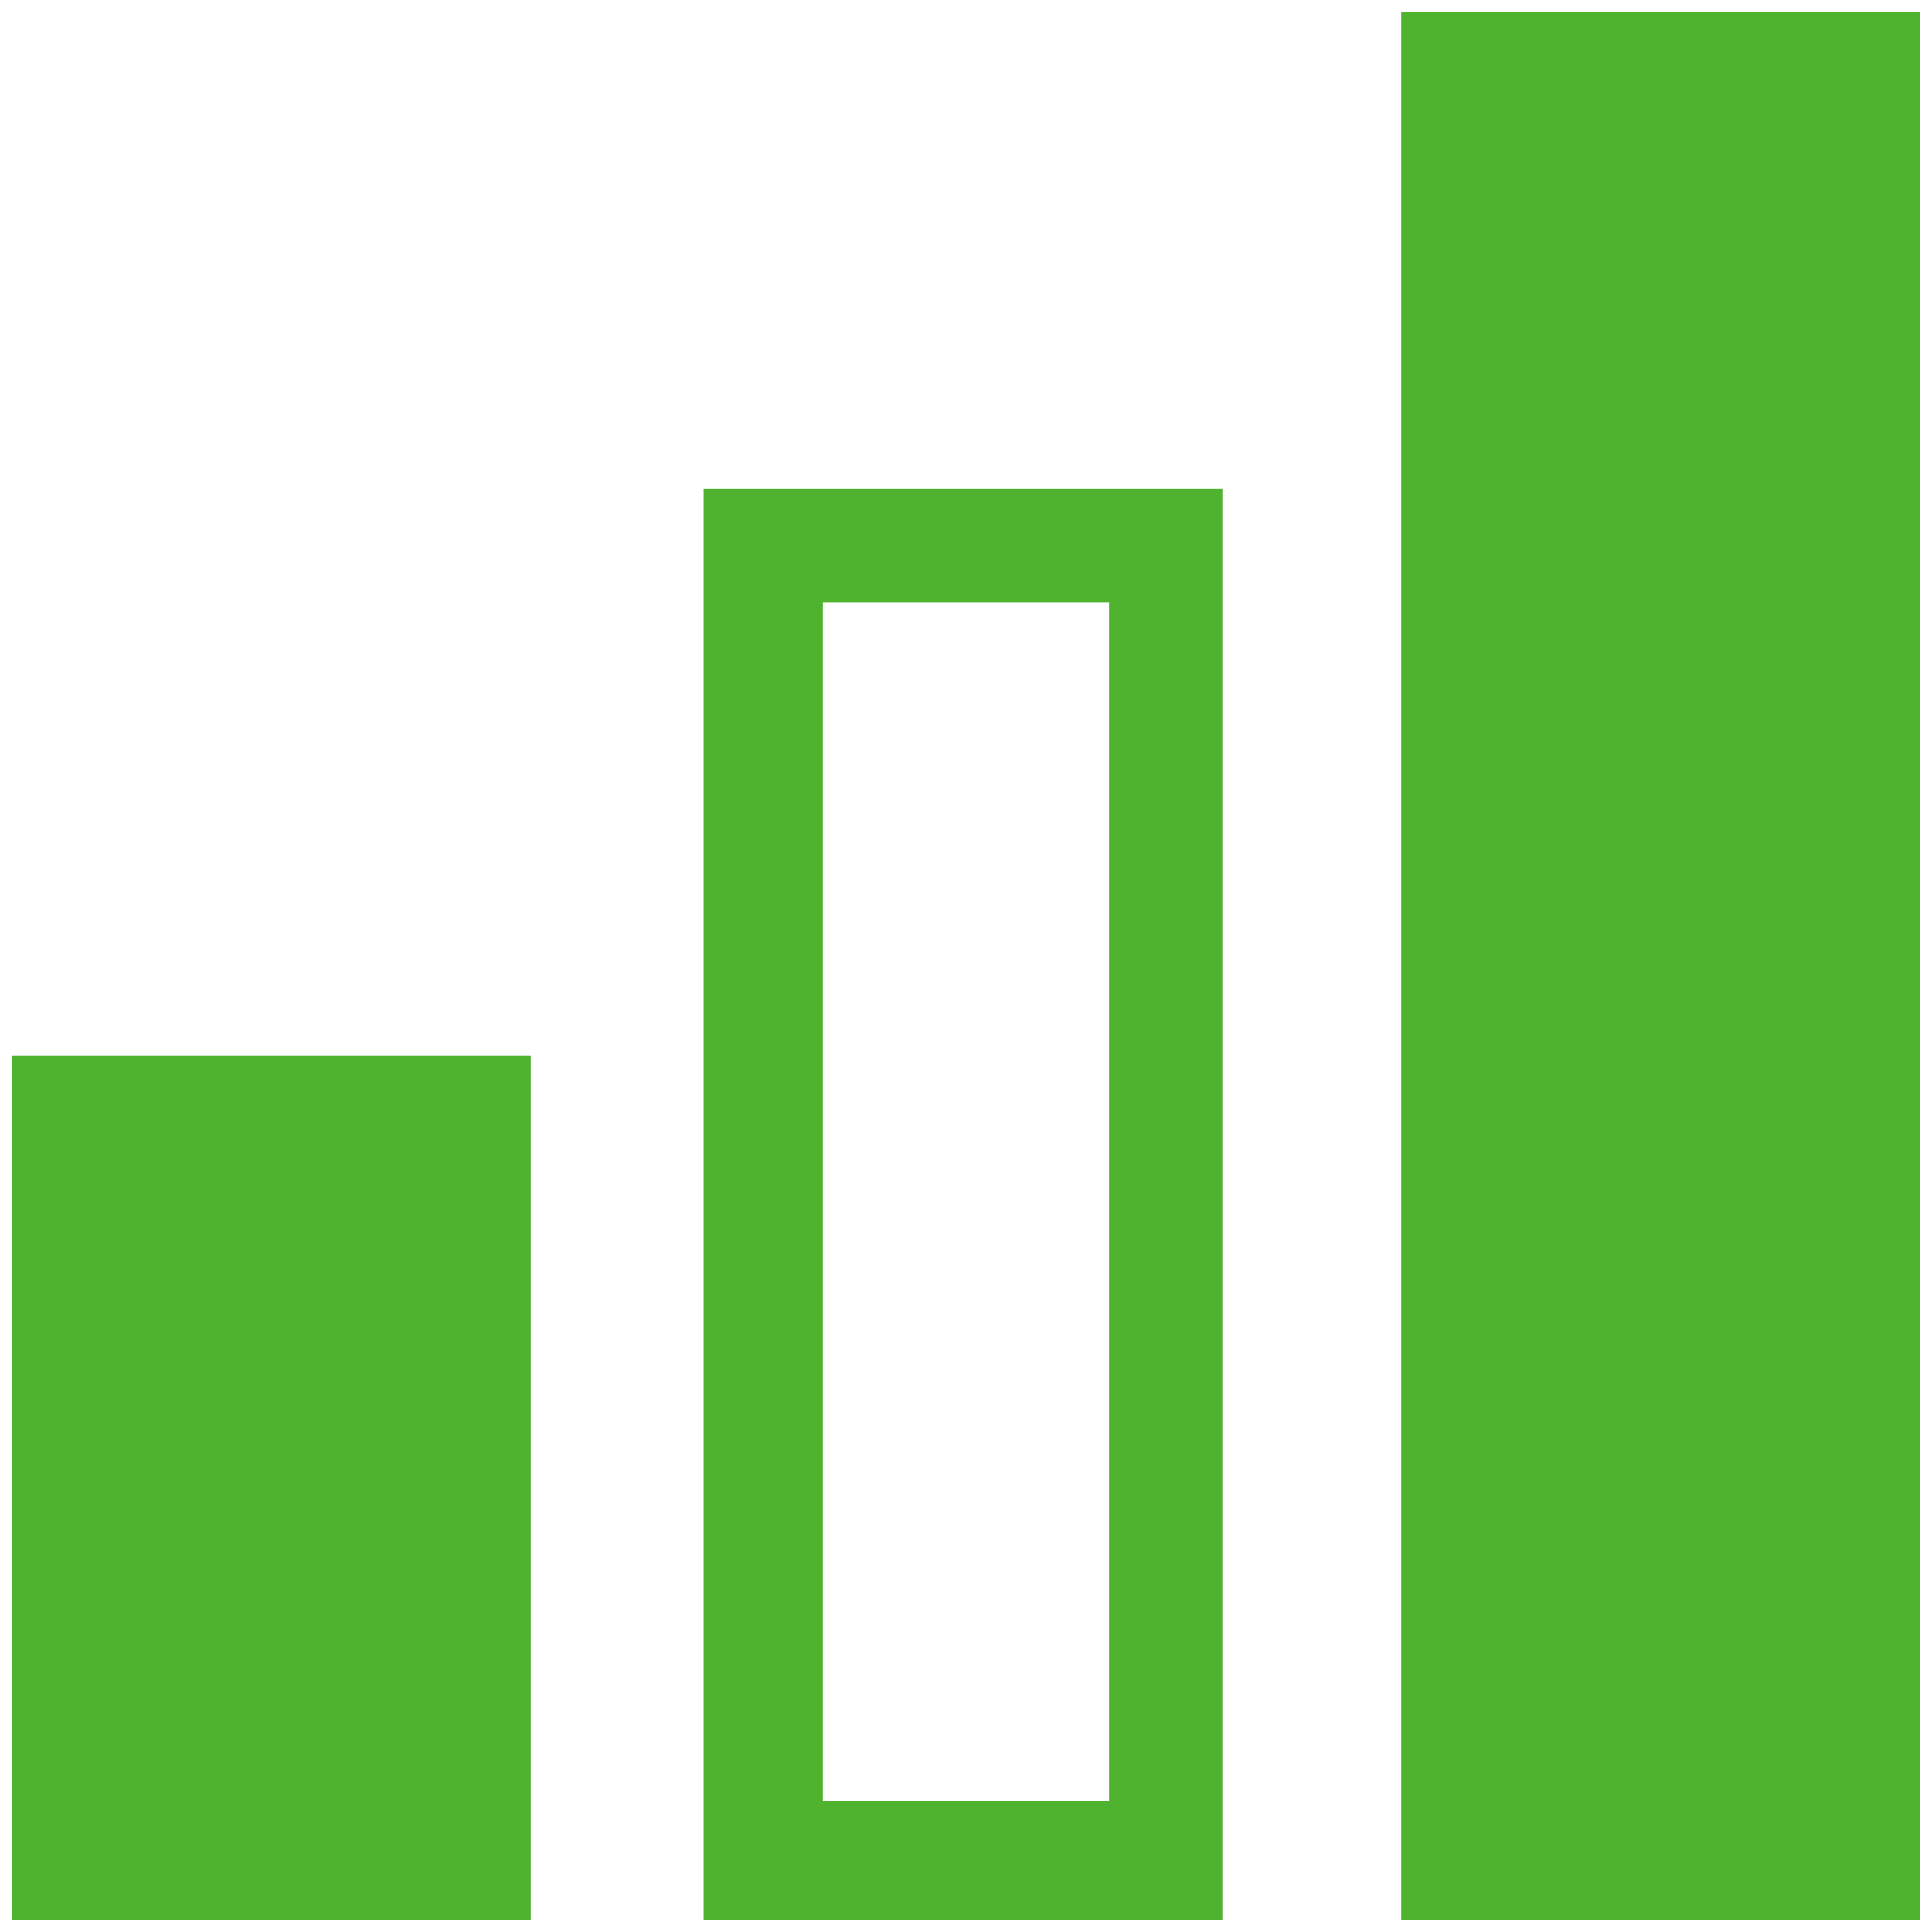<?xml version="1.0" encoding="utf-8"?>
<svg xmlns="http://www.w3.org/2000/svg" height="256" width="256" viewBox="0 0 256 256">
  <g>
    <path id="path1" transform="rotate(0,128,128) translate(1.6,1.6) scale(7.9,7.9)  " fill="#50B330" d="M0,17.5L8.7,17.5 8.7,32 0,32z M13.6,9.9L13.6,30 18.4,30 18.4,9.9z M11.6,8L20.3,8 20.3,32 11.6,32z M23.3,0L32,0 32,32 23.3,32z" />
  </g>
</svg>